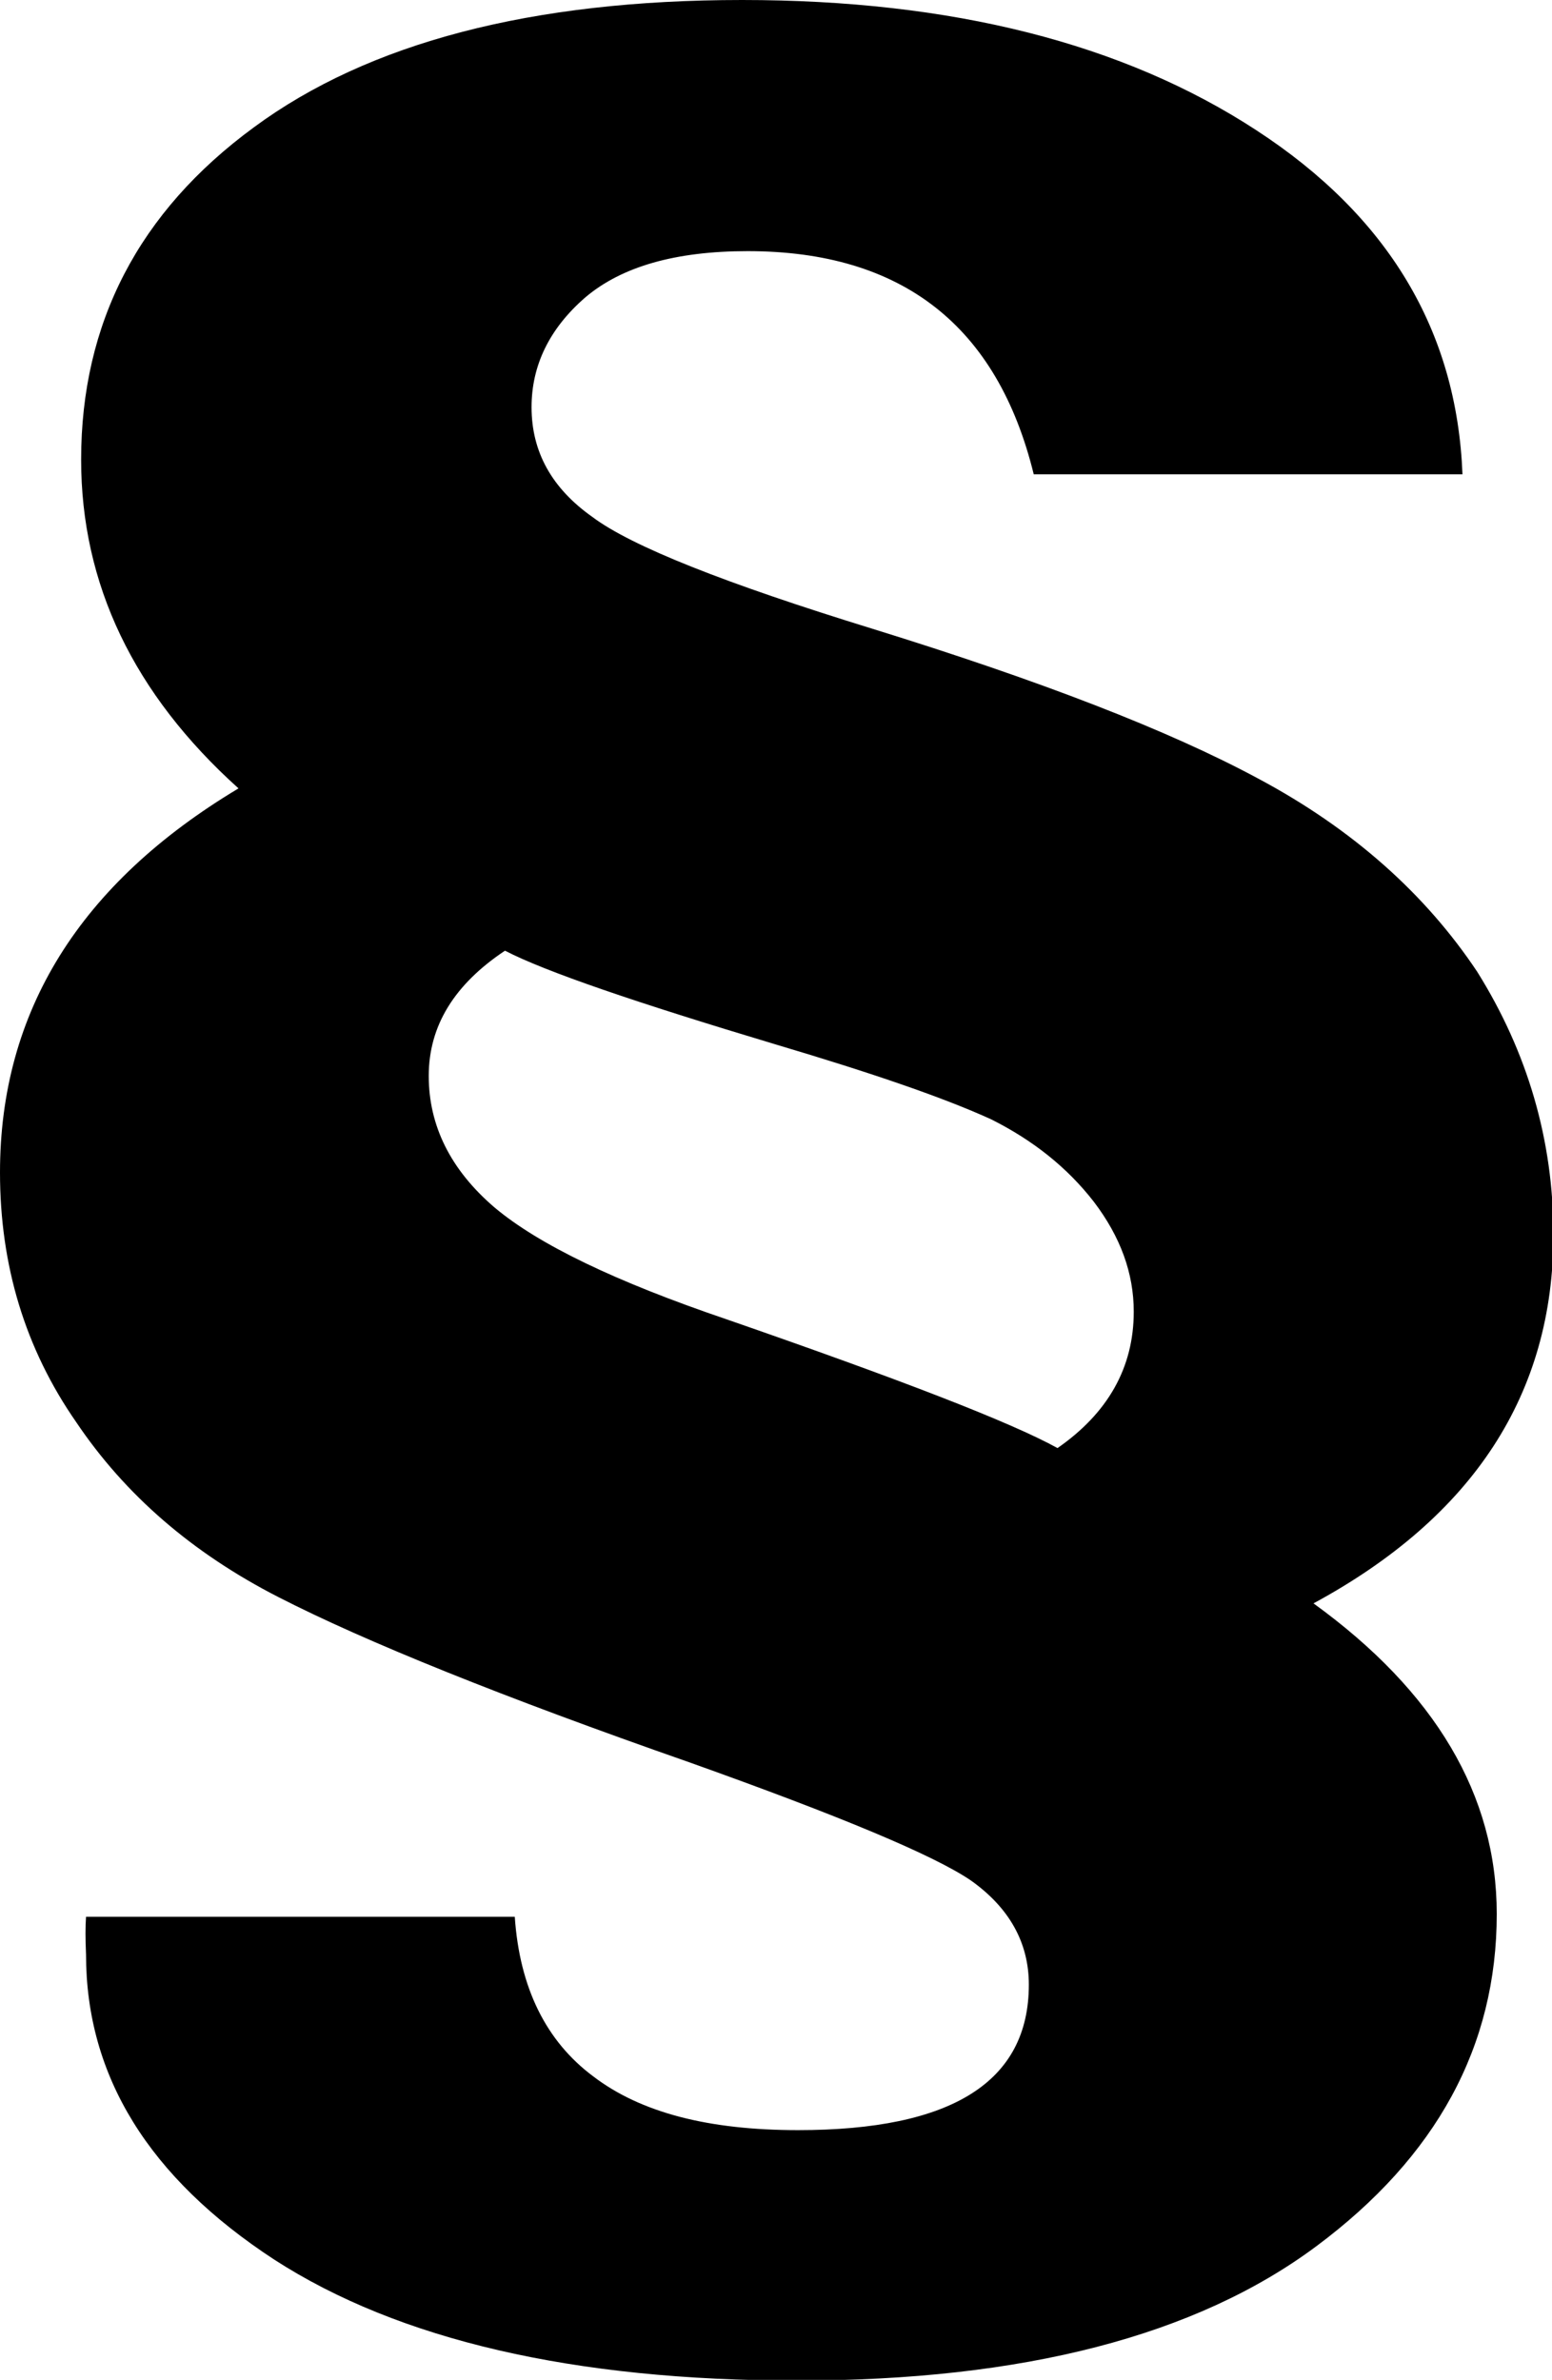 <?xml version="1.0" encoding="utf-8"?>
<!-- Generator: Adobe Illustrator 26.0.1, SVG Export Plug-In . SVG Version: 6.00 Build 0)  -->
<svg version="1.1"
	 id="svg5" sodipodi:docname="Paragraph.svg" xmlns:inkscape="http://www.inkscape.org/namespaces/inkscape" xmlns:sodipodi="http://sodipodi.sourceforge.net/DTD/sodipodi-0.dtd" xmlns:svg="http://www.w3.org/2000/svg"
	 xmlns="http://www.w3.org/2000/svg" xmlns:xlink="http://www.w3.org/1999/xlink" x="0px" y="0px" viewBox="0 0 221.9 340.2"
	 style="enable-background:new 0 0 221.9 340.2;" xml:space="preserve">
<sodipodi:namedview  bordercolor="#666666" borderopacity="1.0" id="namedview7" inkscape:current-layer="text605" inkscape:cx="739.23654" inkscape:cy="561.92642" inkscape:document-units="mm" inkscape:pagecheckerboard="0" inkscape:pageopacity="0.0" inkscape:pageshadow="2" inkscape:window-height="1027" inkscape:window-maximized="1" inkscape:window-width="1920" inkscape:window-x="1192" inkscape:window-y="529" inkscape:zoom="0.7500982" pagecolor="#ffffff" showgrid="false">
	</sodipodi:namedview>
<g id="layer1" inkscape:groupmode="layer" inkscape:label="Layer 1">
	<g id="text605">
		<path id="path7843" d="M72.2,135.9c-7.2,4.8-10.9,10.7-10.9,17.9c0,7.1,3.1,13.4,9.4,18.8c6.3,5.3,17.3,10.6,33.2,16
			c24.8,8.6,40.6,14.7,47.3,18.4c7.2-5,10.9-11.5,10.9-19.5c0-5.5-1.9-10.7-5.7-15.7c-3.8-4.9-8.7-8.8-14.7-11.8
			c-6.8-3.1-17-6.6-30.8-10.7C90.9,143.3,78,138.9,72.2,135.9L72.2,135.9z M12.3,274h61.3c0.7,10.2,4.5,17.8,11.2,22.8
			c6.8,5.2,16.5,7.7,29.3,7.7c22,0,33-6.9,33-20.8c0-6-2.8-11-8.3-14.9c-5.3-3.6-18.7-9.2-40.3-16.9c-26.6-9.3-46.2-17.2-58.7-23.6
			c-12.3-6.3-21.9-14.6-28.9-25C3.6,192.8,0,180.9,0,167.6c0-23,11.4-41.3,34.1-54.9c-15-13.5-22.5-29.2-22.5-47
			c0-19.5,8.2-35.4,24.7-47.5C52.7,6.1,76,0,106.1,0c30,0,54.5,6.2,73.5,18.6c18.9,12.3,28.7,28.7,29.5,49.2h-61.3
			c-5.2-21.2-18.8-31.9-40.9-31.9c-10.3,0-18,2.2-23.2,6.6c-5.2,4.5-7.7,9.8-7.7,15.7c0,6.4,2.9,11.6,8.7,15.7
			c5.6,4.2,19,9.5,40.1,16c23.9,7.4,42.3,14.5,55.1,21.4c13.5,7.2,23.9,16.5,31.3,27.6c7.2,11.5,10.9,24.1,10.9,37.6
			c0,22.7-11.4,40.3-34.3,52.7c17.4,12.6,26.2,27.4,26.2,44.4c0,18.9-8.6,34.7-25.8,47.5c-17.2,12.8-41.9,19.2-74.2,19.2
			c-32,0-57-5.8-74.8-17.3c-17.9-11.7-26.9-26.2-26.9-43.6C12.2,277.1,12.2,275.4,12.3,274L12.3,274z"/>
	</g>
</g>
</svg>
